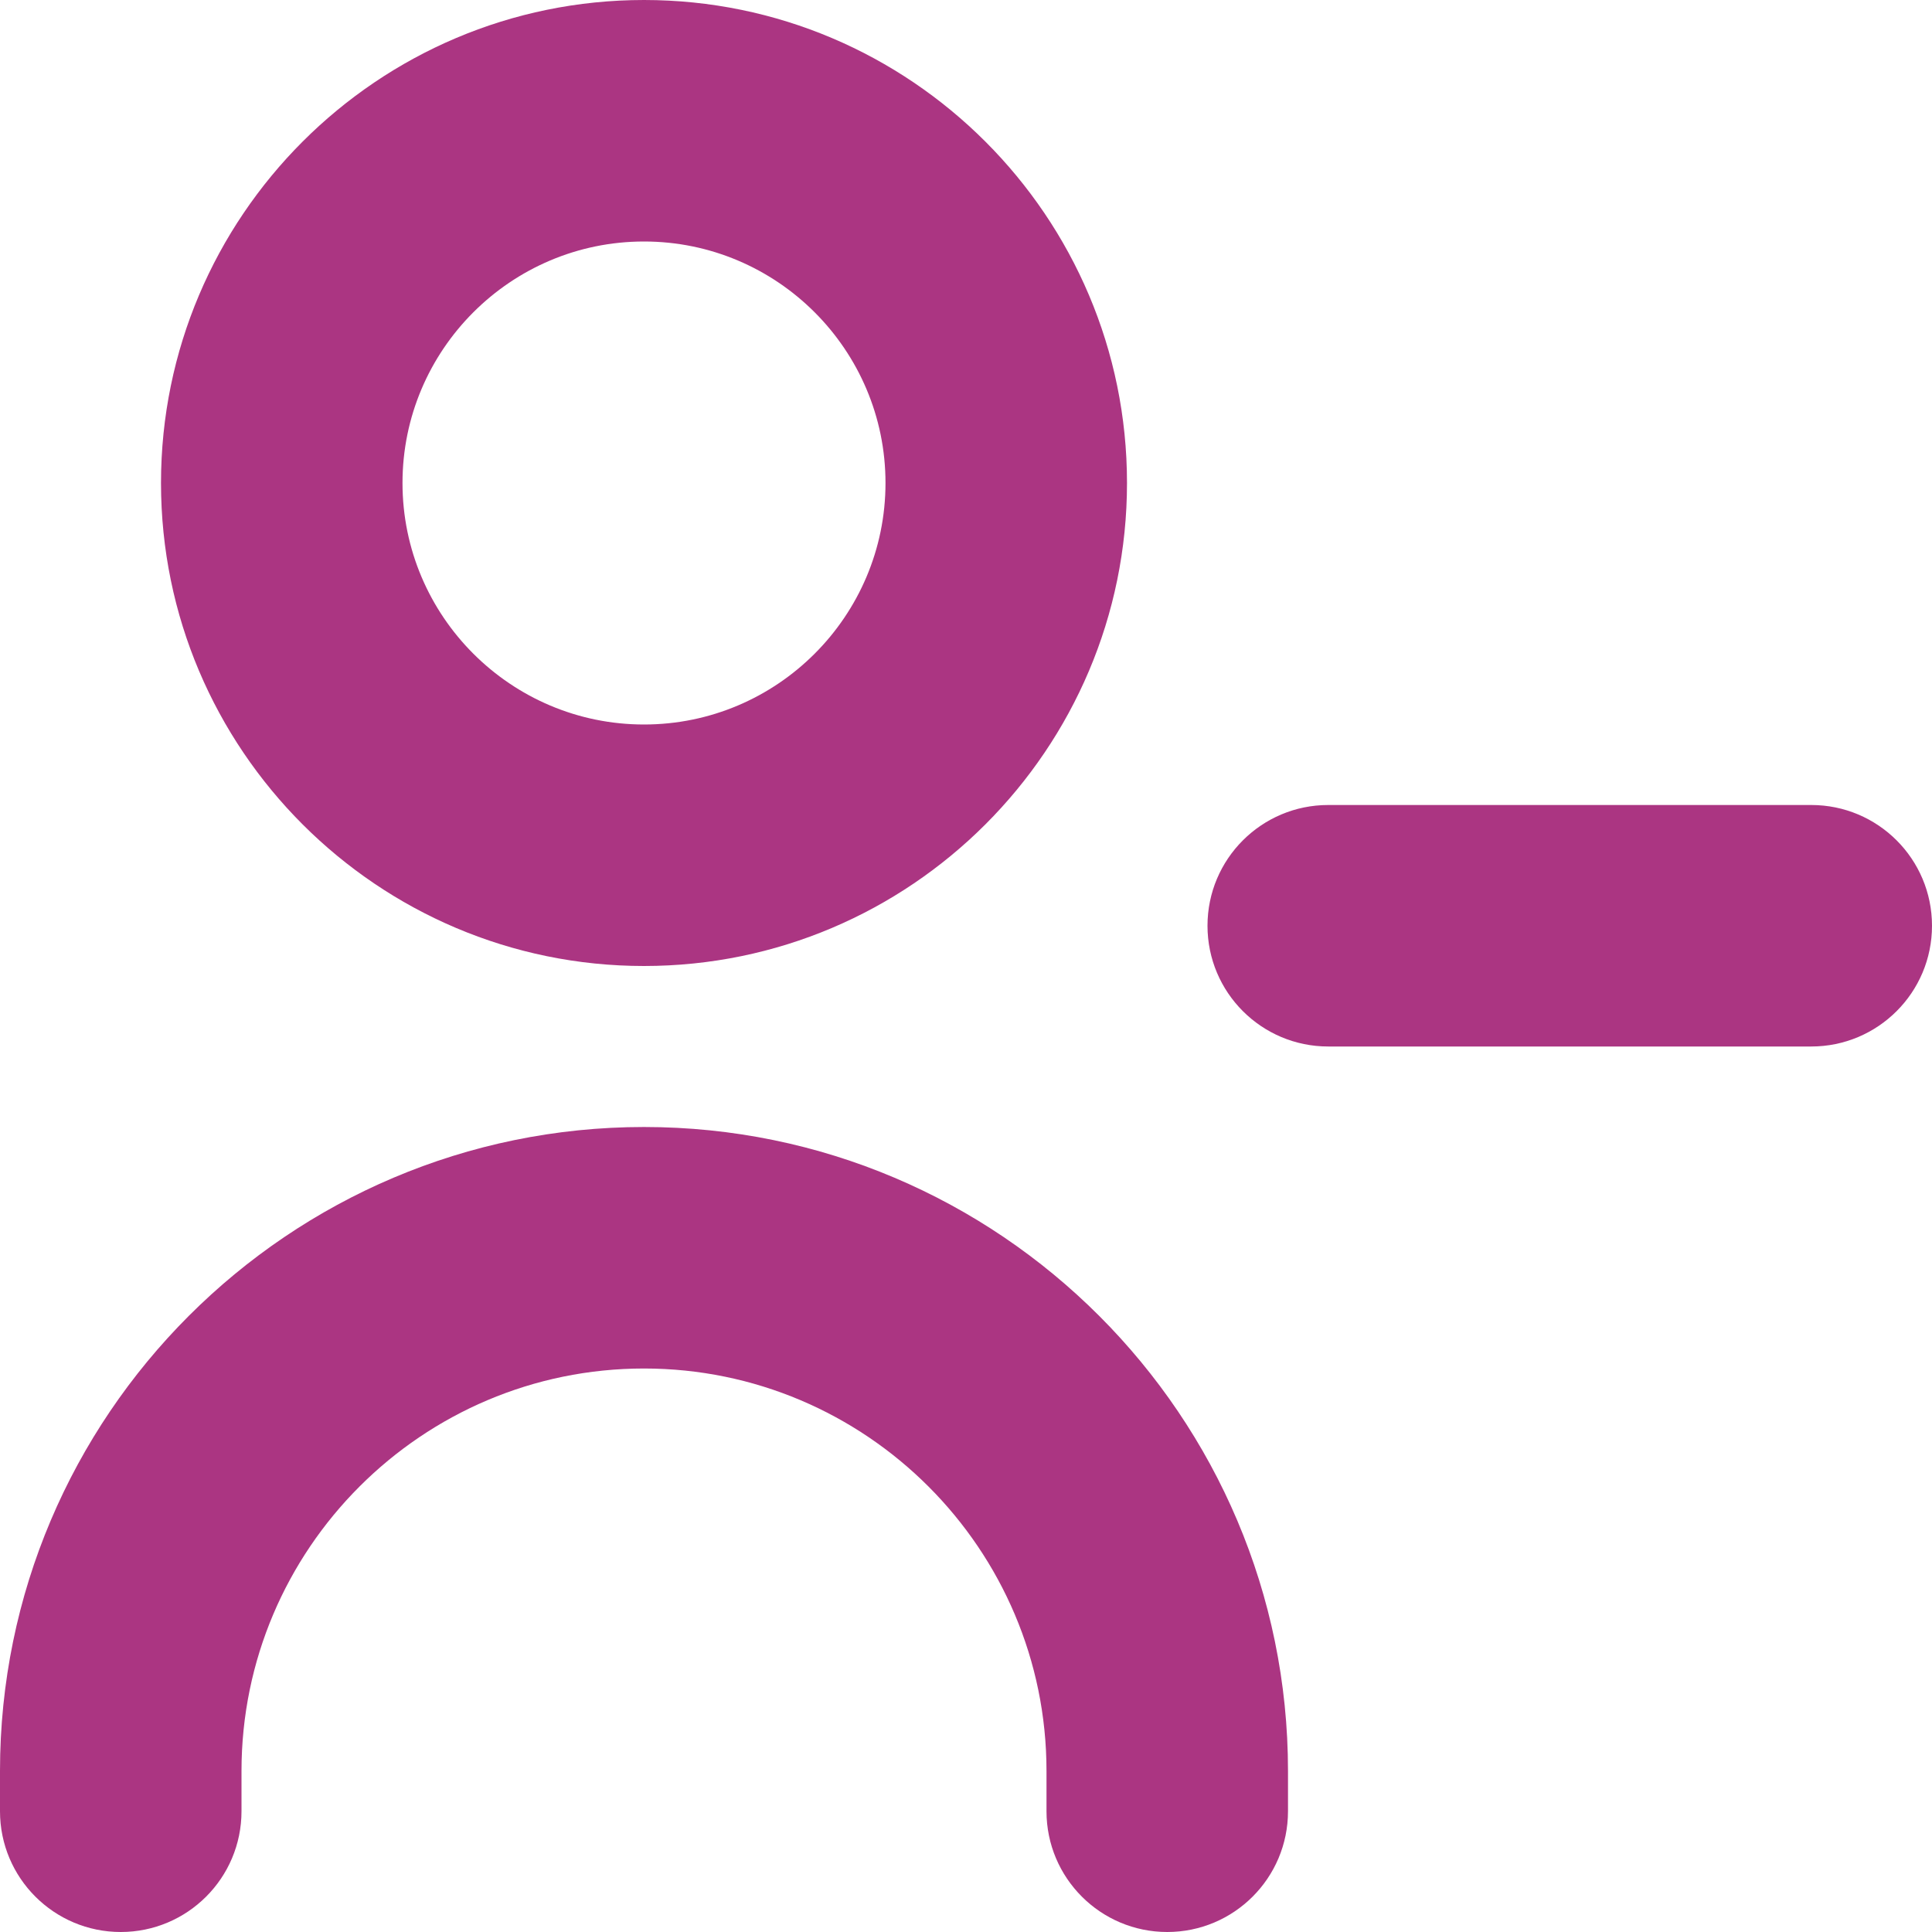 <svg xmlns="http://www.w3.org/2000/svg" id="Layer_1" data-name="Layer 1" viewBox="0 0 24 24" width="300" height="300" version="1.1" xmlns:xlink="http://www.w3.org/1999/xlink" xmlns:svgjs="http://svgjs.dev/svgjs"><g transform="matrix(1,0,0,1,0,0)"><path d="m8,12c3.309,0,6-2.691,6-6S11.309,0,8,0,2,2.691,2,6s2.691,6,6,6Zm0-9c1.654,0,3,1.346,3,3s-1.346,3-3,3-3-1.346-3-3,1.346-3,3-3Zm8,19v.5c0,.829-.672,1.5-1.5,1.5s-1.5-.671-1.5-1.5v-.5c0-2.757-2.243-5-5-5s-5,2.243-5,5v.5c0,.829-.672,1.5-1.5,1.5s-1.5-.671-1.5-1.5v-.5c0-4.411,3.589-8,8-8s8,3.589,8,8Zm8-10.5c0,.829-.672,1.5-1.5,1.5h-6c-.828,0-1.5-.671-1.5-1.5s.672-1.5,1.5-1.5h6c.828,0,1.5.671,1.5,1.5Z" fill="#ab3582ff" data-original-color="#000000ff" stroke="none"/></g></svg>